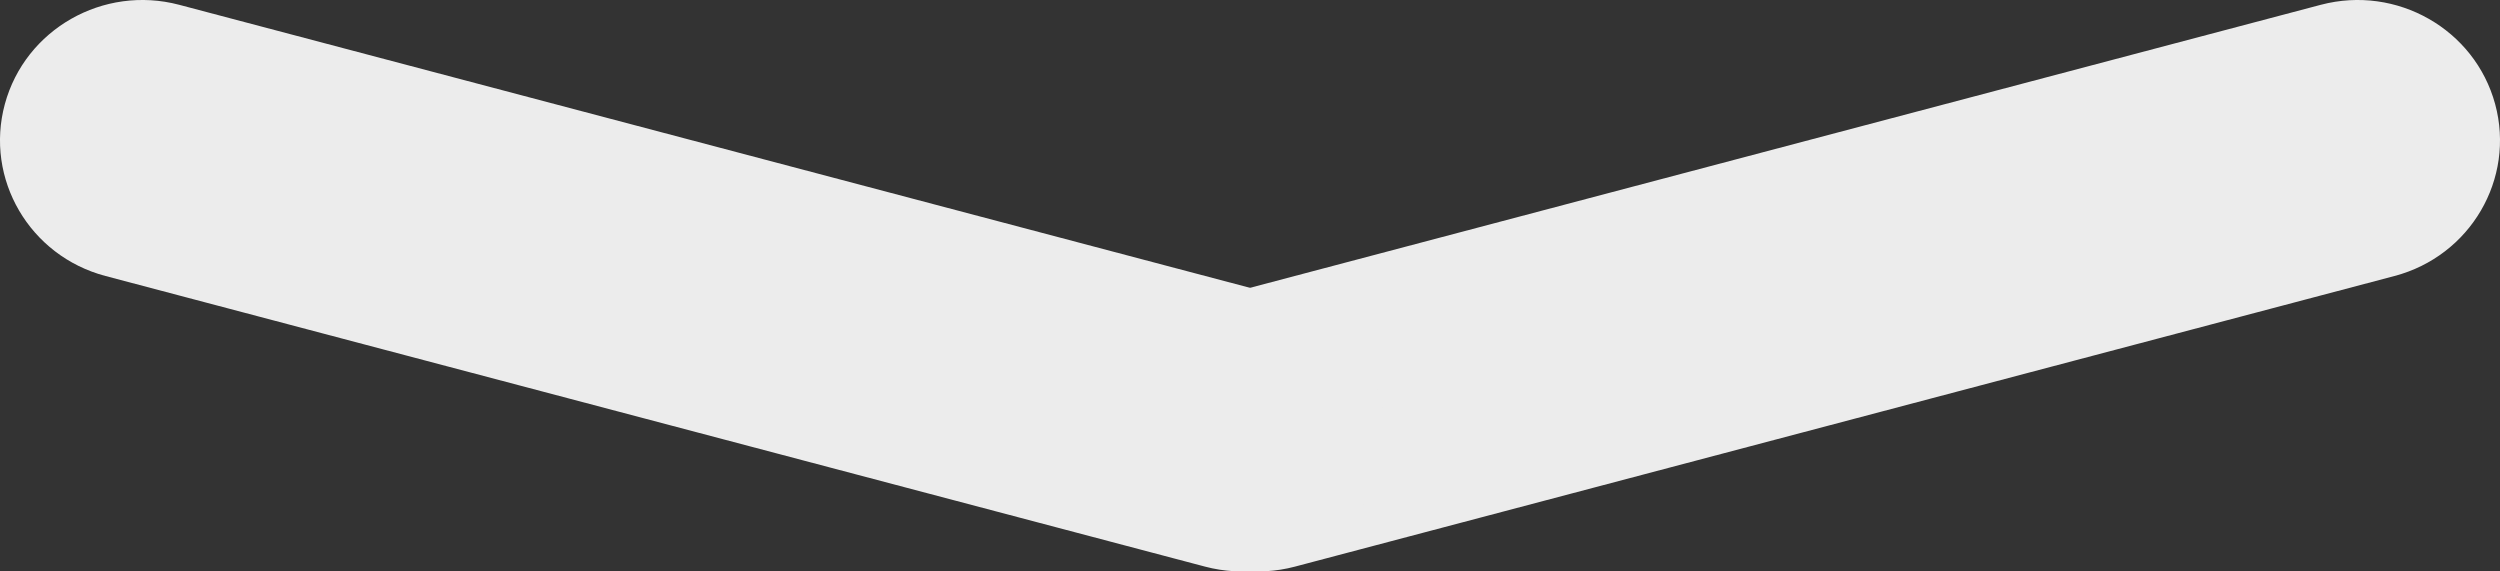 <svg width="35" height="8" viewBox="0 0 35 8" fill="none" xmlns="http://www.w3.org/2000/svg">
<rect x="0" y="0" width="35" height="8" fill="#333333" stroke="none"/>
<path d="M15.689 6.543C15.404 5.495 16.035 4.417 17.097 4.136L32.492 0.067C33.554 -0.213 34.647 0.409 34.932 1.457C35.216 2.505 34.586 3.583 33.523 3.864L18.128 7.933C17.066 8.213 15.973 7.591 15.689 6.543Z" fill="#ECECEC"/>
<path d="M19.311 6.543C19.596 5.495 18.965 4.417 17.903 4.136L2.508 0.067C1.446 -0.213 0.353 0.409 0.068 1.457C-0.216 2.505 0.414 3.583 1.477 3.864L16.872 7.933C17.934 8.213 19.027 7.591 19.311 6.543Z" fill="#ECECEC"/>
</svg>
